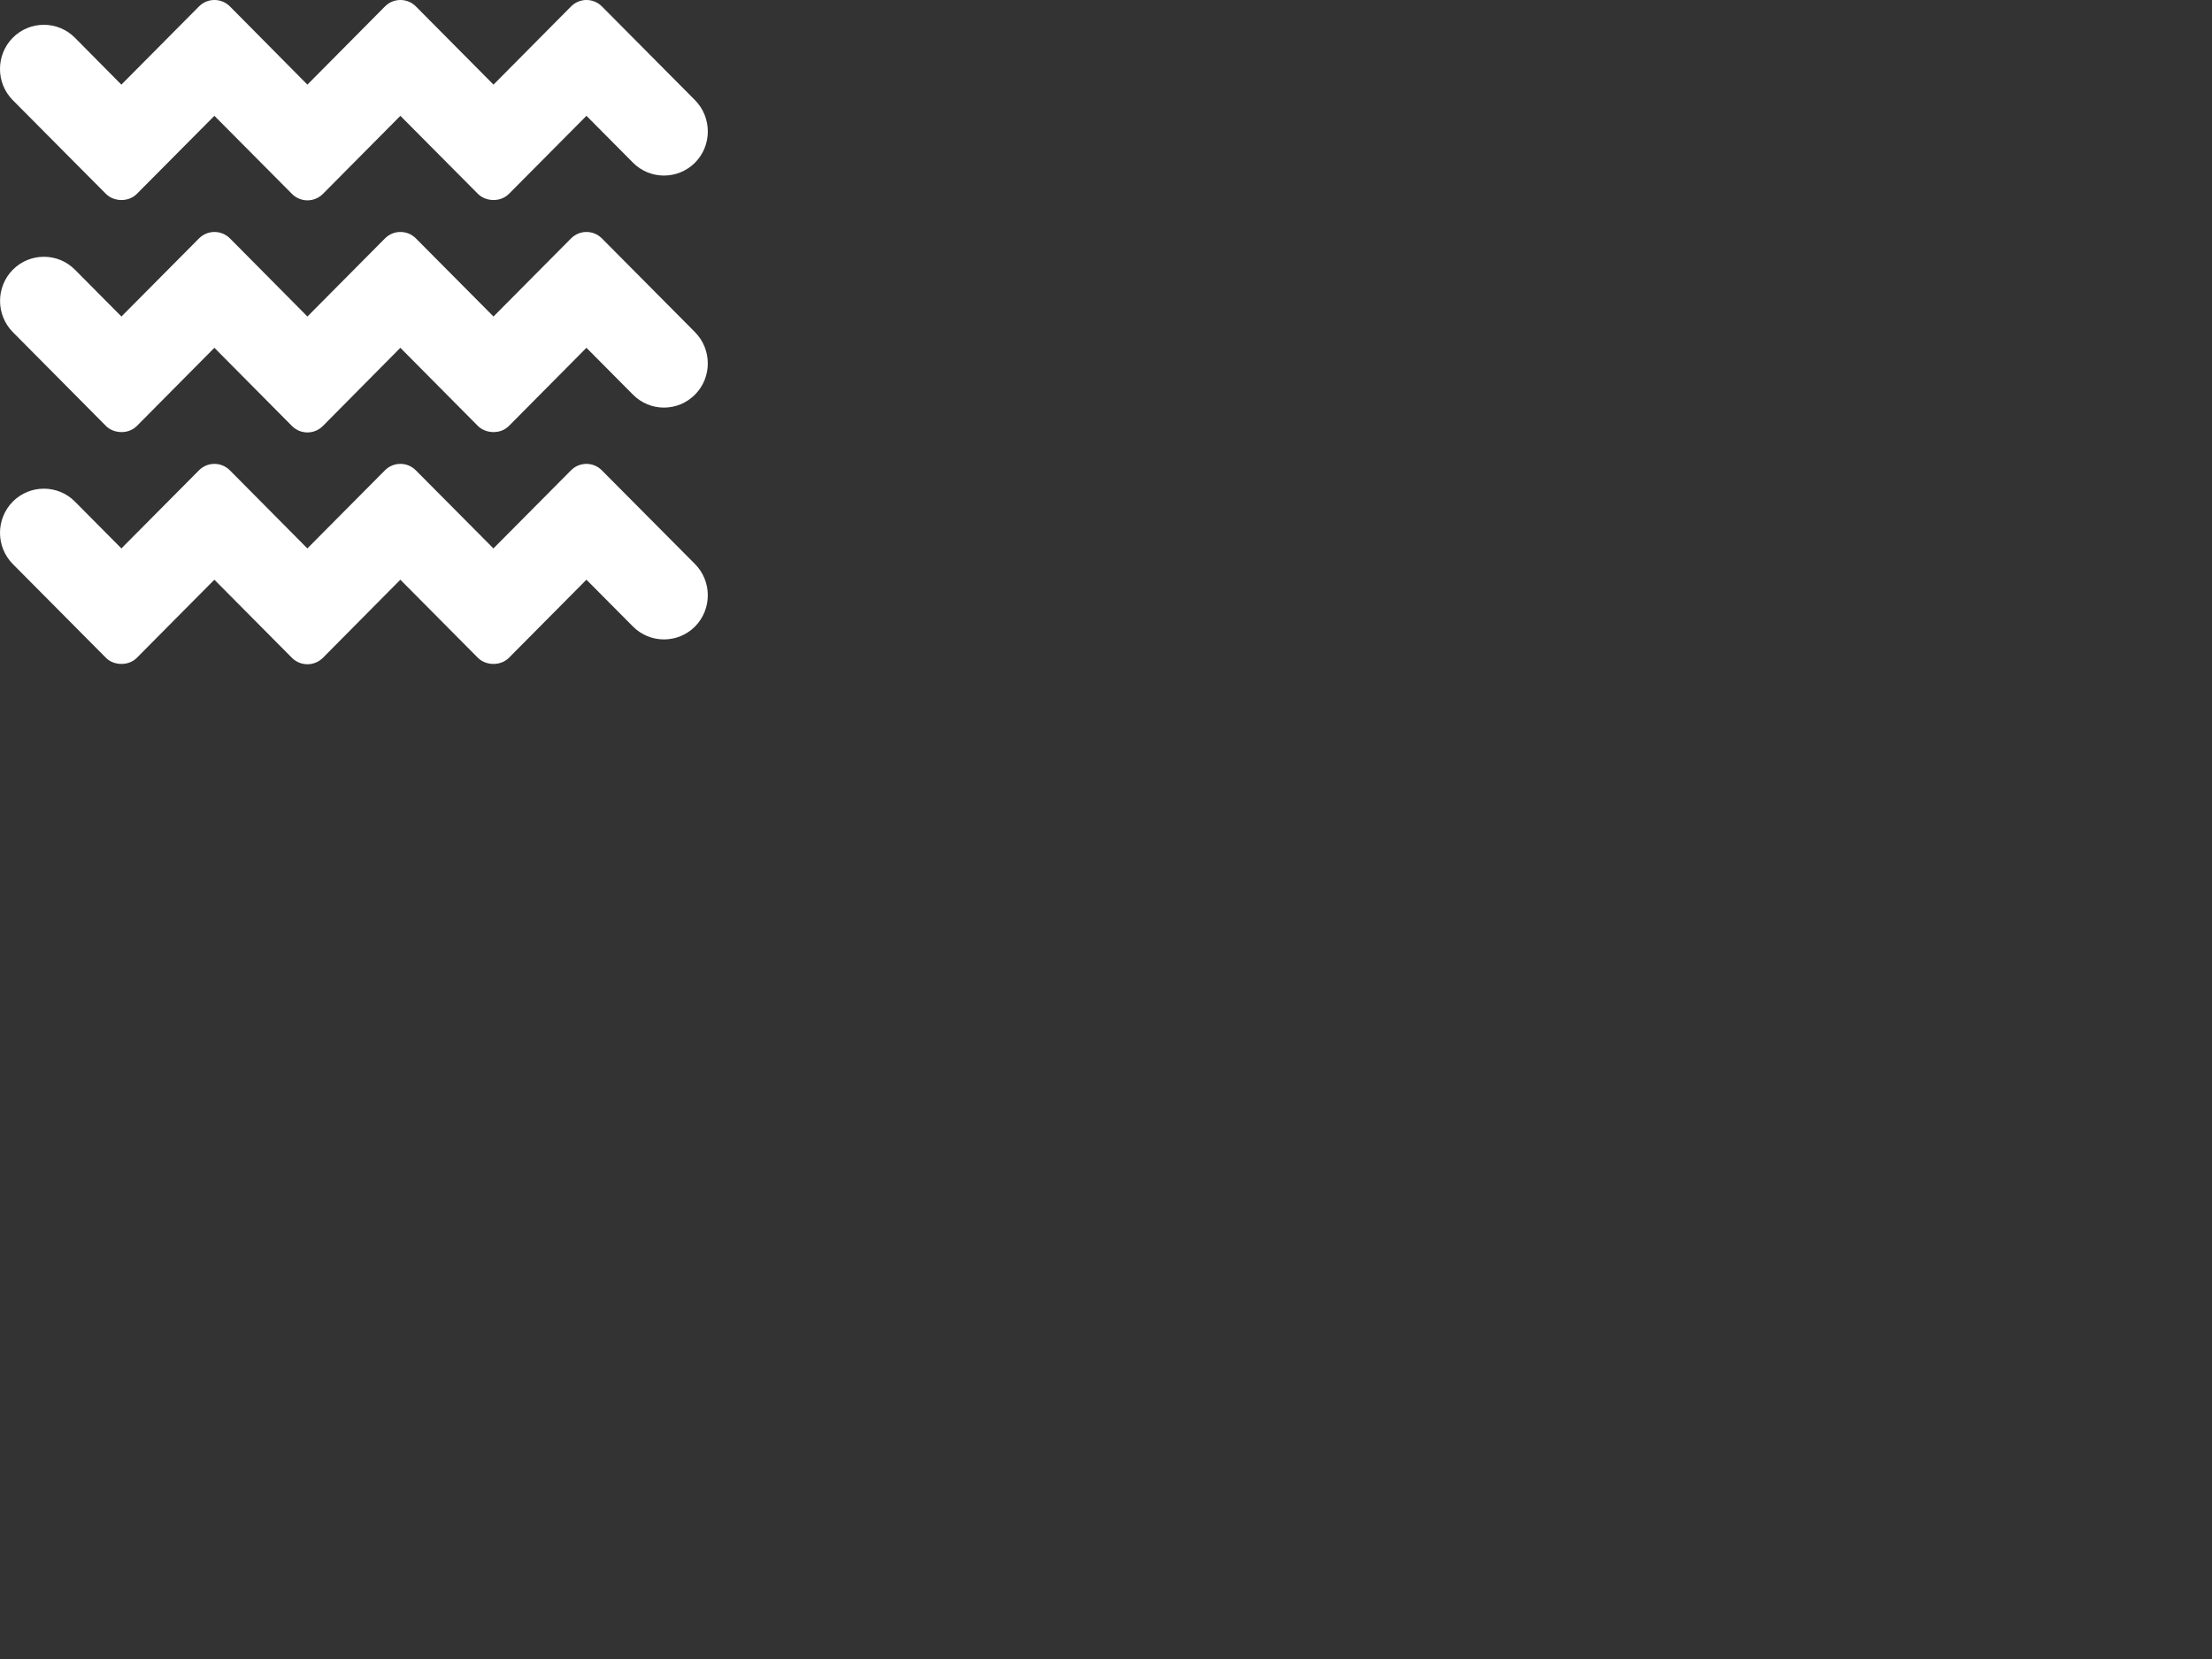 <?xml version="1.0" encoding="utf-8"?>
<!-- Generator: Adobe Illustrator 16.0.0, SVG Export Plug-In . SVG Version: 6.00 Build 0)  -->
<!DOCTYPE svg PUBLIC "-//W3C//DTD SVG 1.1//EN" "http://www.w3.org/Graphics/SVG/1.1/DTD/svg11.dtd">
<svg version="1.1" id="Layer_1" xmlns="http://www.w3.org/2000/svg" xmlns:xlink="http://www.w3.org/1999/xlink" x="0px" y="0px"
	 width="100px" height="75px" viewBox="0 0 100 75" enable-background="new 0 0 100 75" xml:space="preserve">
<rect x="0" y="0" width="100" height="75" fill="#333333" stroke="none"/>
<path fill="#FFFFFF" d="M31.42,25.5c0.771,0.777,0.771,2.043,0,2.824c-0.776,0.777-2.031,0.777-2.805,0l-2.103-2.117
	c0,0-3.122,3.141-3.505,3.531c-0.384,0.384-1.052,0.354-1.402,0c-0.349-0.354-3.506-3.531-3.506-3.531l-3.5,3.531
	c-0.387,0.388-1.016,0.388-1.402,0l-3.506-3.531c0,0-3.122,3.141-3.504,3.531c-0.383,0.384-1.051,0.354-1.398,0
	c-0.277-0.281-2.908-2.93-4.209-4.238c-0.773-0.781-0.773-2.044,0-2.825c0.773-0.777,2.033-0.777,2.806,0l2.102,2.118l3.504-3.528
	c0.387-0.392,1.012-0.392,1.403,0l3.5,3.528l3.504-3.528c0.387-0.392,1.017-0.392,1.402,0l3.506,3.528l3.504-3.528
	c0.388-0.392,1.013-0.392,1.399,0C27.213,21.264,29.963,24.035,31.42,25.5z M27.213,10.78c-0.388-0.391-1.013-0.391-1.399,0
	l-3.504,3.529l-3.506-3.529c-0.387-0.391-1.017-0.391-1.402,0l-3.504,3.529l-3.5-3.529c-0.391-0.391-1.016-0.391-1.403,0
	L5.49,14.309l-2.103-2.118c-0.773-0.777-2.032-0.777-2.805,0c-0.773,0.781-0.773,2.043,0,2.825c1.301,1.312,3.931,3.962,4.208,4.24
	c0.348,0.352,1.016,0.387,1.398,0c0.382-0.388,3.504-3.533,3.504-3.533l3.505,3.533c0.387,0.391,1.016,0.391,1.402,0l3.5-3.533
	c0,0,3.157,3.177,3.506,3.533c0.352,0.352,1.02,0.387,1.402,0c0.382-0.388,3.505-3.533,3.505-3.533l2.103,2.117
	c0.772,0.782,2.027,0.782,2.805,0c0.771-0.777,0.771-2.043,0-2.824C29.963,13.551,27.213,10.78,27.213,10.78z M4.789,8.764
	c0.348,0.355,1.016,0.387,1.398,0C6.57,8.381,9.692,5.236,9.692,5.236l3.506,3.528c0.387,0.391,1.016,0.391,1.402,0l3.5-3.528
	c0,0,3.157,3.177,3.506,3.528c0.352,0.355,1.02,0.387,1.402,0c0.383-0.383,3.505-3.528,3.505-3.528l2.103,2.118
	c0.772,0.777,2.027,0.777,2.805,0c0.771-0.777,0.771-2.043,0-2.825c-1.457-1.465-4.207-4.236-4.207-4.236
	c-0.388-0.391-1.013-0.391-1.399,0L22.31,3.826l-3.506-3.533c-0.387-0.391-1.017-0.391-1.402,0l-3.505,3.533l-3.5-3.533
	c-0.391-0.391-1.016-0.391-1.403,0L5.487,3.826L3.385,1.704c-0.773-0.777-2.032-0.777-2.806,0c-0.773,0.782-0.773,2.047,0,2.825
	C1.881,5.838,4.511,8.491,4.789,8.764z"/>
</svg>

